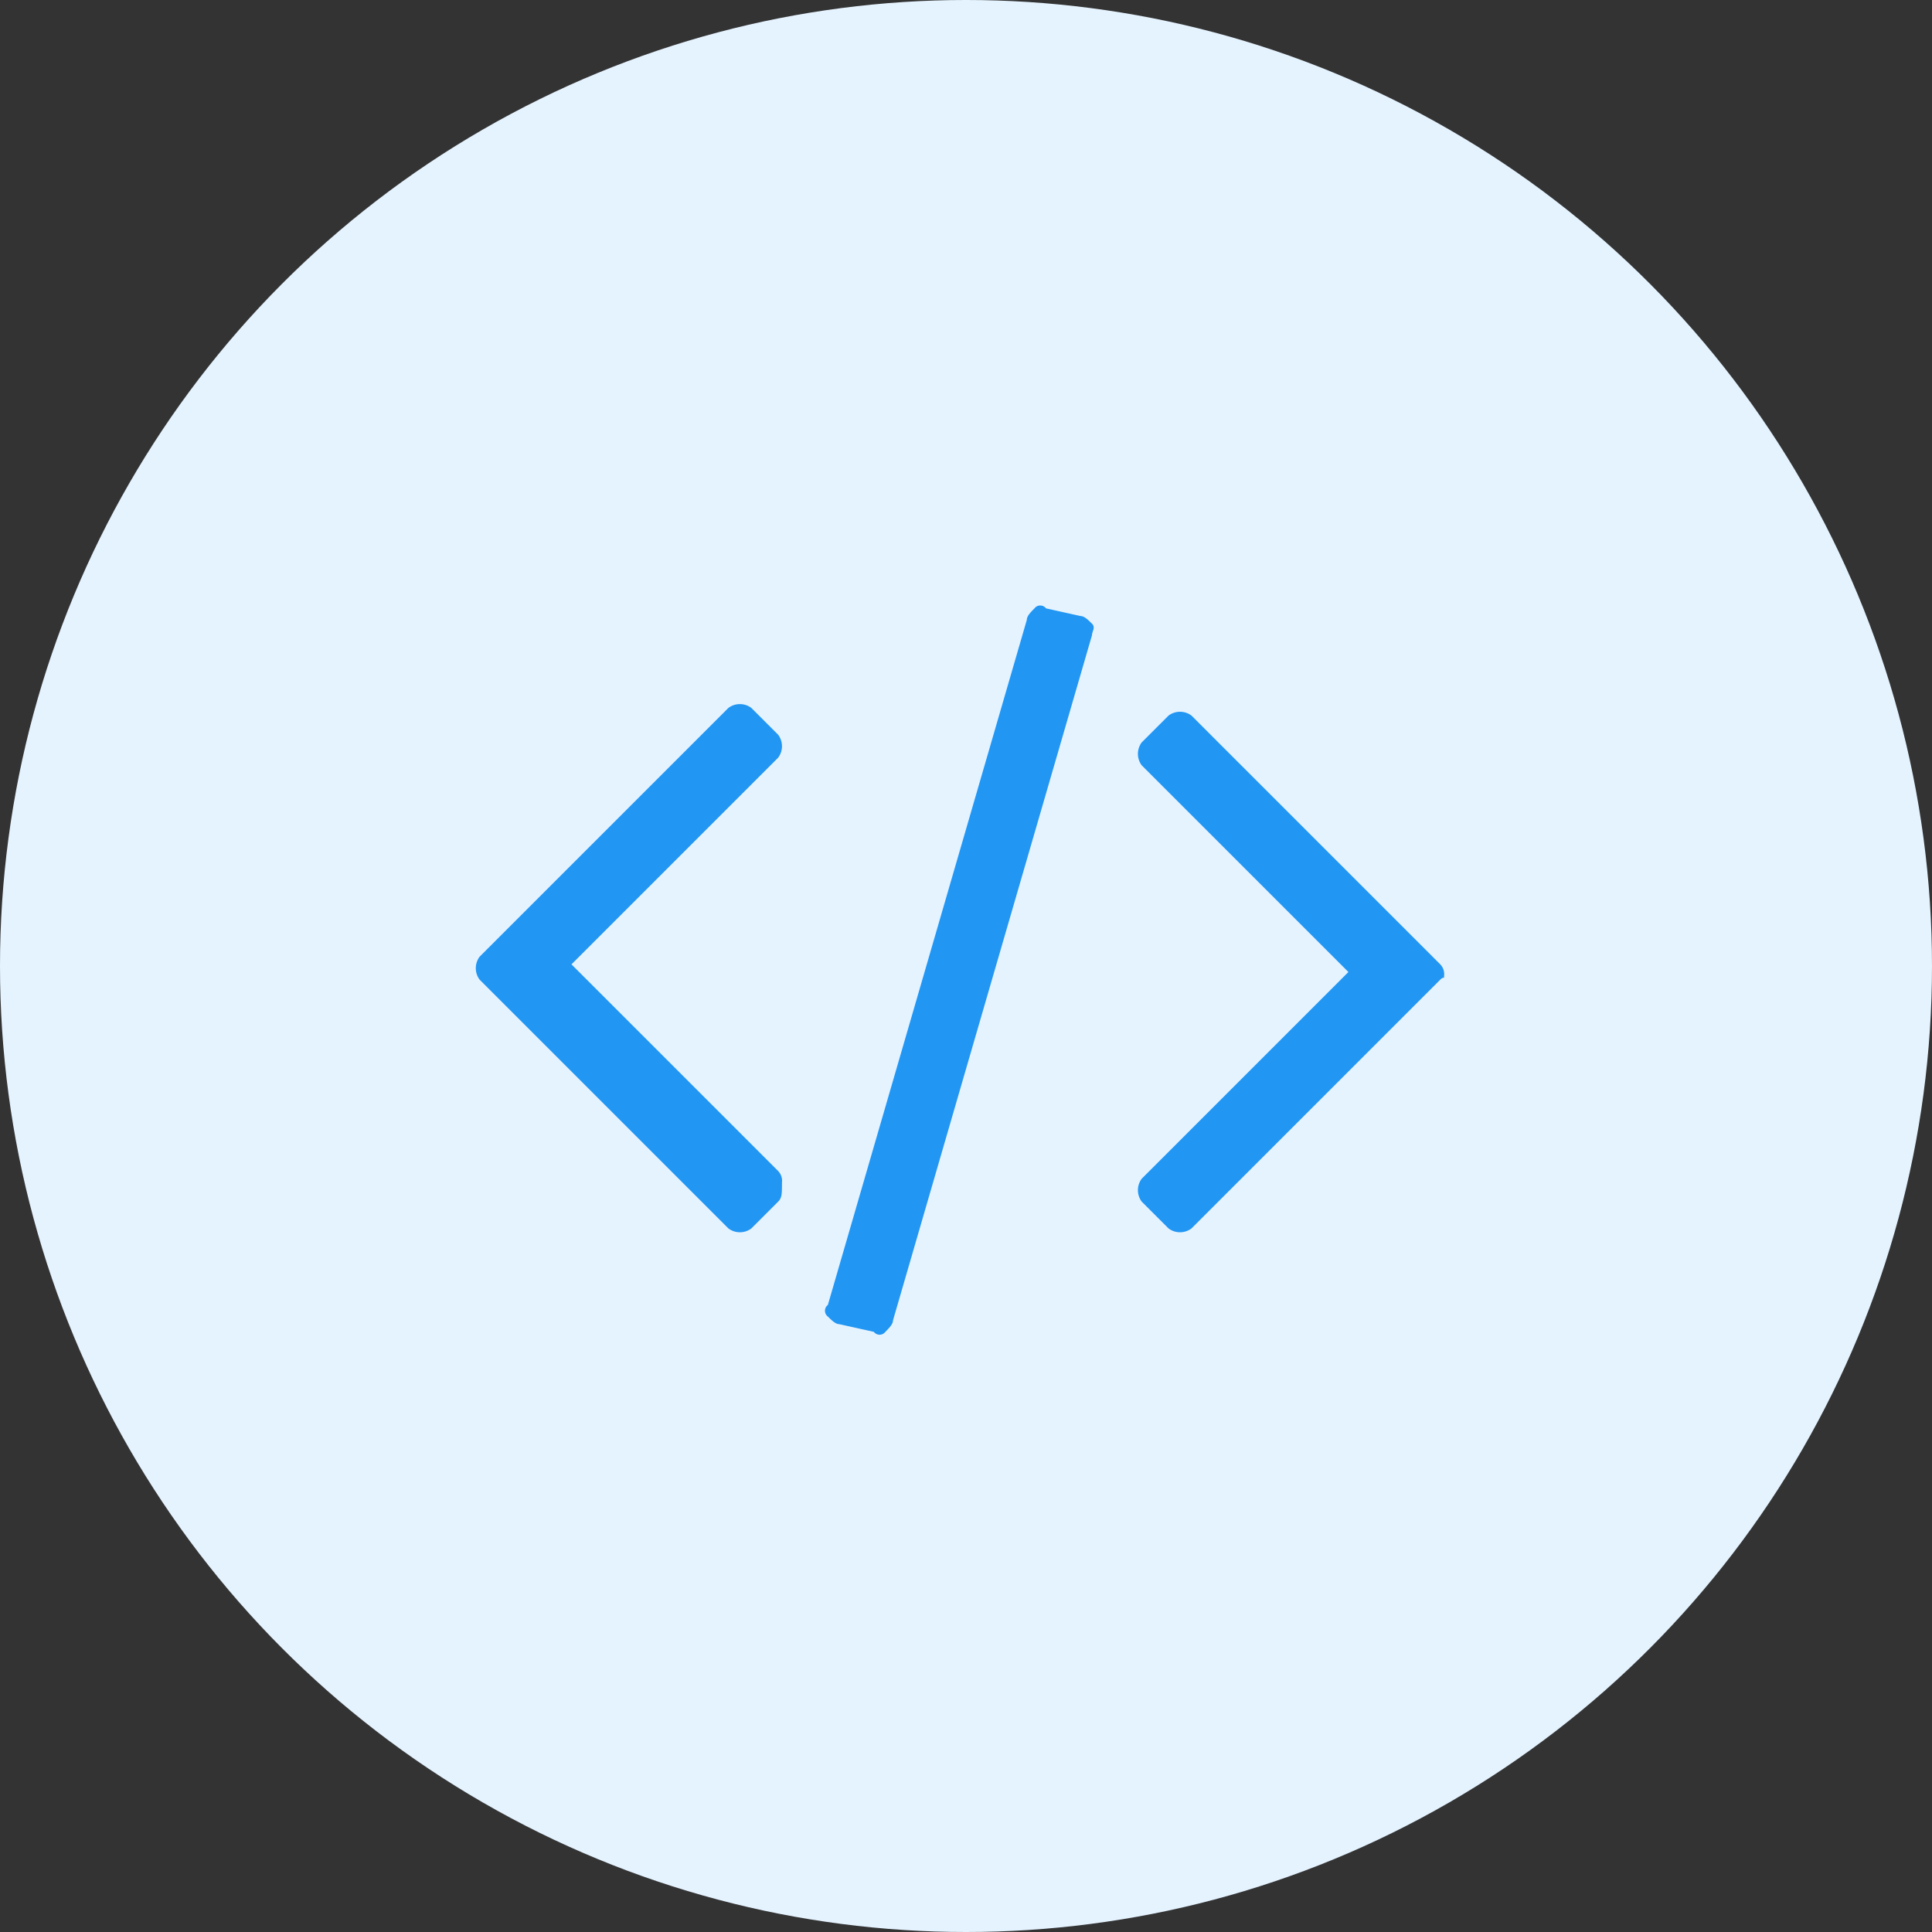 <svg xmlns="http://www.w3.org/2000/svg" viewBox="0 0 134 134"><rect x="0" y="0" width="134" height="134" fill="#333333" stroke="none"/><defs><style>.a{fill:#e5f3ff;}.b{fill:#2196f3;}</style></defs><g transform="translate(-15217 -14230)"><circle class="a" cx="67" cy="67" r="67" transform="translate(15217 14230)"/><g transform="translate(14377.2 12258.375)"><path class="b" d="M893.771,2054.969l-1.858,1.858a1.326,1.326,0,0,1-1.593,0l-17.254-17.254a1.328,1.328,0,0,1,0-1.593l17.254-17.254a1.326,1.326,0,0,1,1.593,0l1.858,1.858a1.328,1.328,0,0,1,0,1.593l-14.334,14.334,14.334,14.334a.975.975,0,0,1,.265.8C894.036,2054.438,894.036,2054.7,893.771,2054.969Zm21.767-39.286-13.8,47.516c0,.265-.265.531-.531.8a.5.5,0,0,1-.8,0l-2.389-.531c-.266,0-.531-.266-.8-.531a.5.5,0,0,1,0-.8l13.8-47.516c0-.266.265-.531.531-.8a.5.5,0,0,1,.8,0l2.389.531c.265,0,.531.265.8.531S915.538,2015.417,915.538,2015.682Zm24.156,23.89-17.254,17.254a1.327,1.327,0,0,1-1.593,0l-1.858-1.858a1.328,1.328,0,0,1,0-1.593l14.334-14.334-14.334-14.334a1.328,1.328,0,0,1,0-1.593l1.858-1.858a1.329,1.329,0,0,1,1.593,0l17.254,17.254a.975.975,0,0,1,.265.8C939.959,2039.573,939.959,2039.307,939.693,2039.573Z" transform="translate(0 0)"/></g></g></svg>